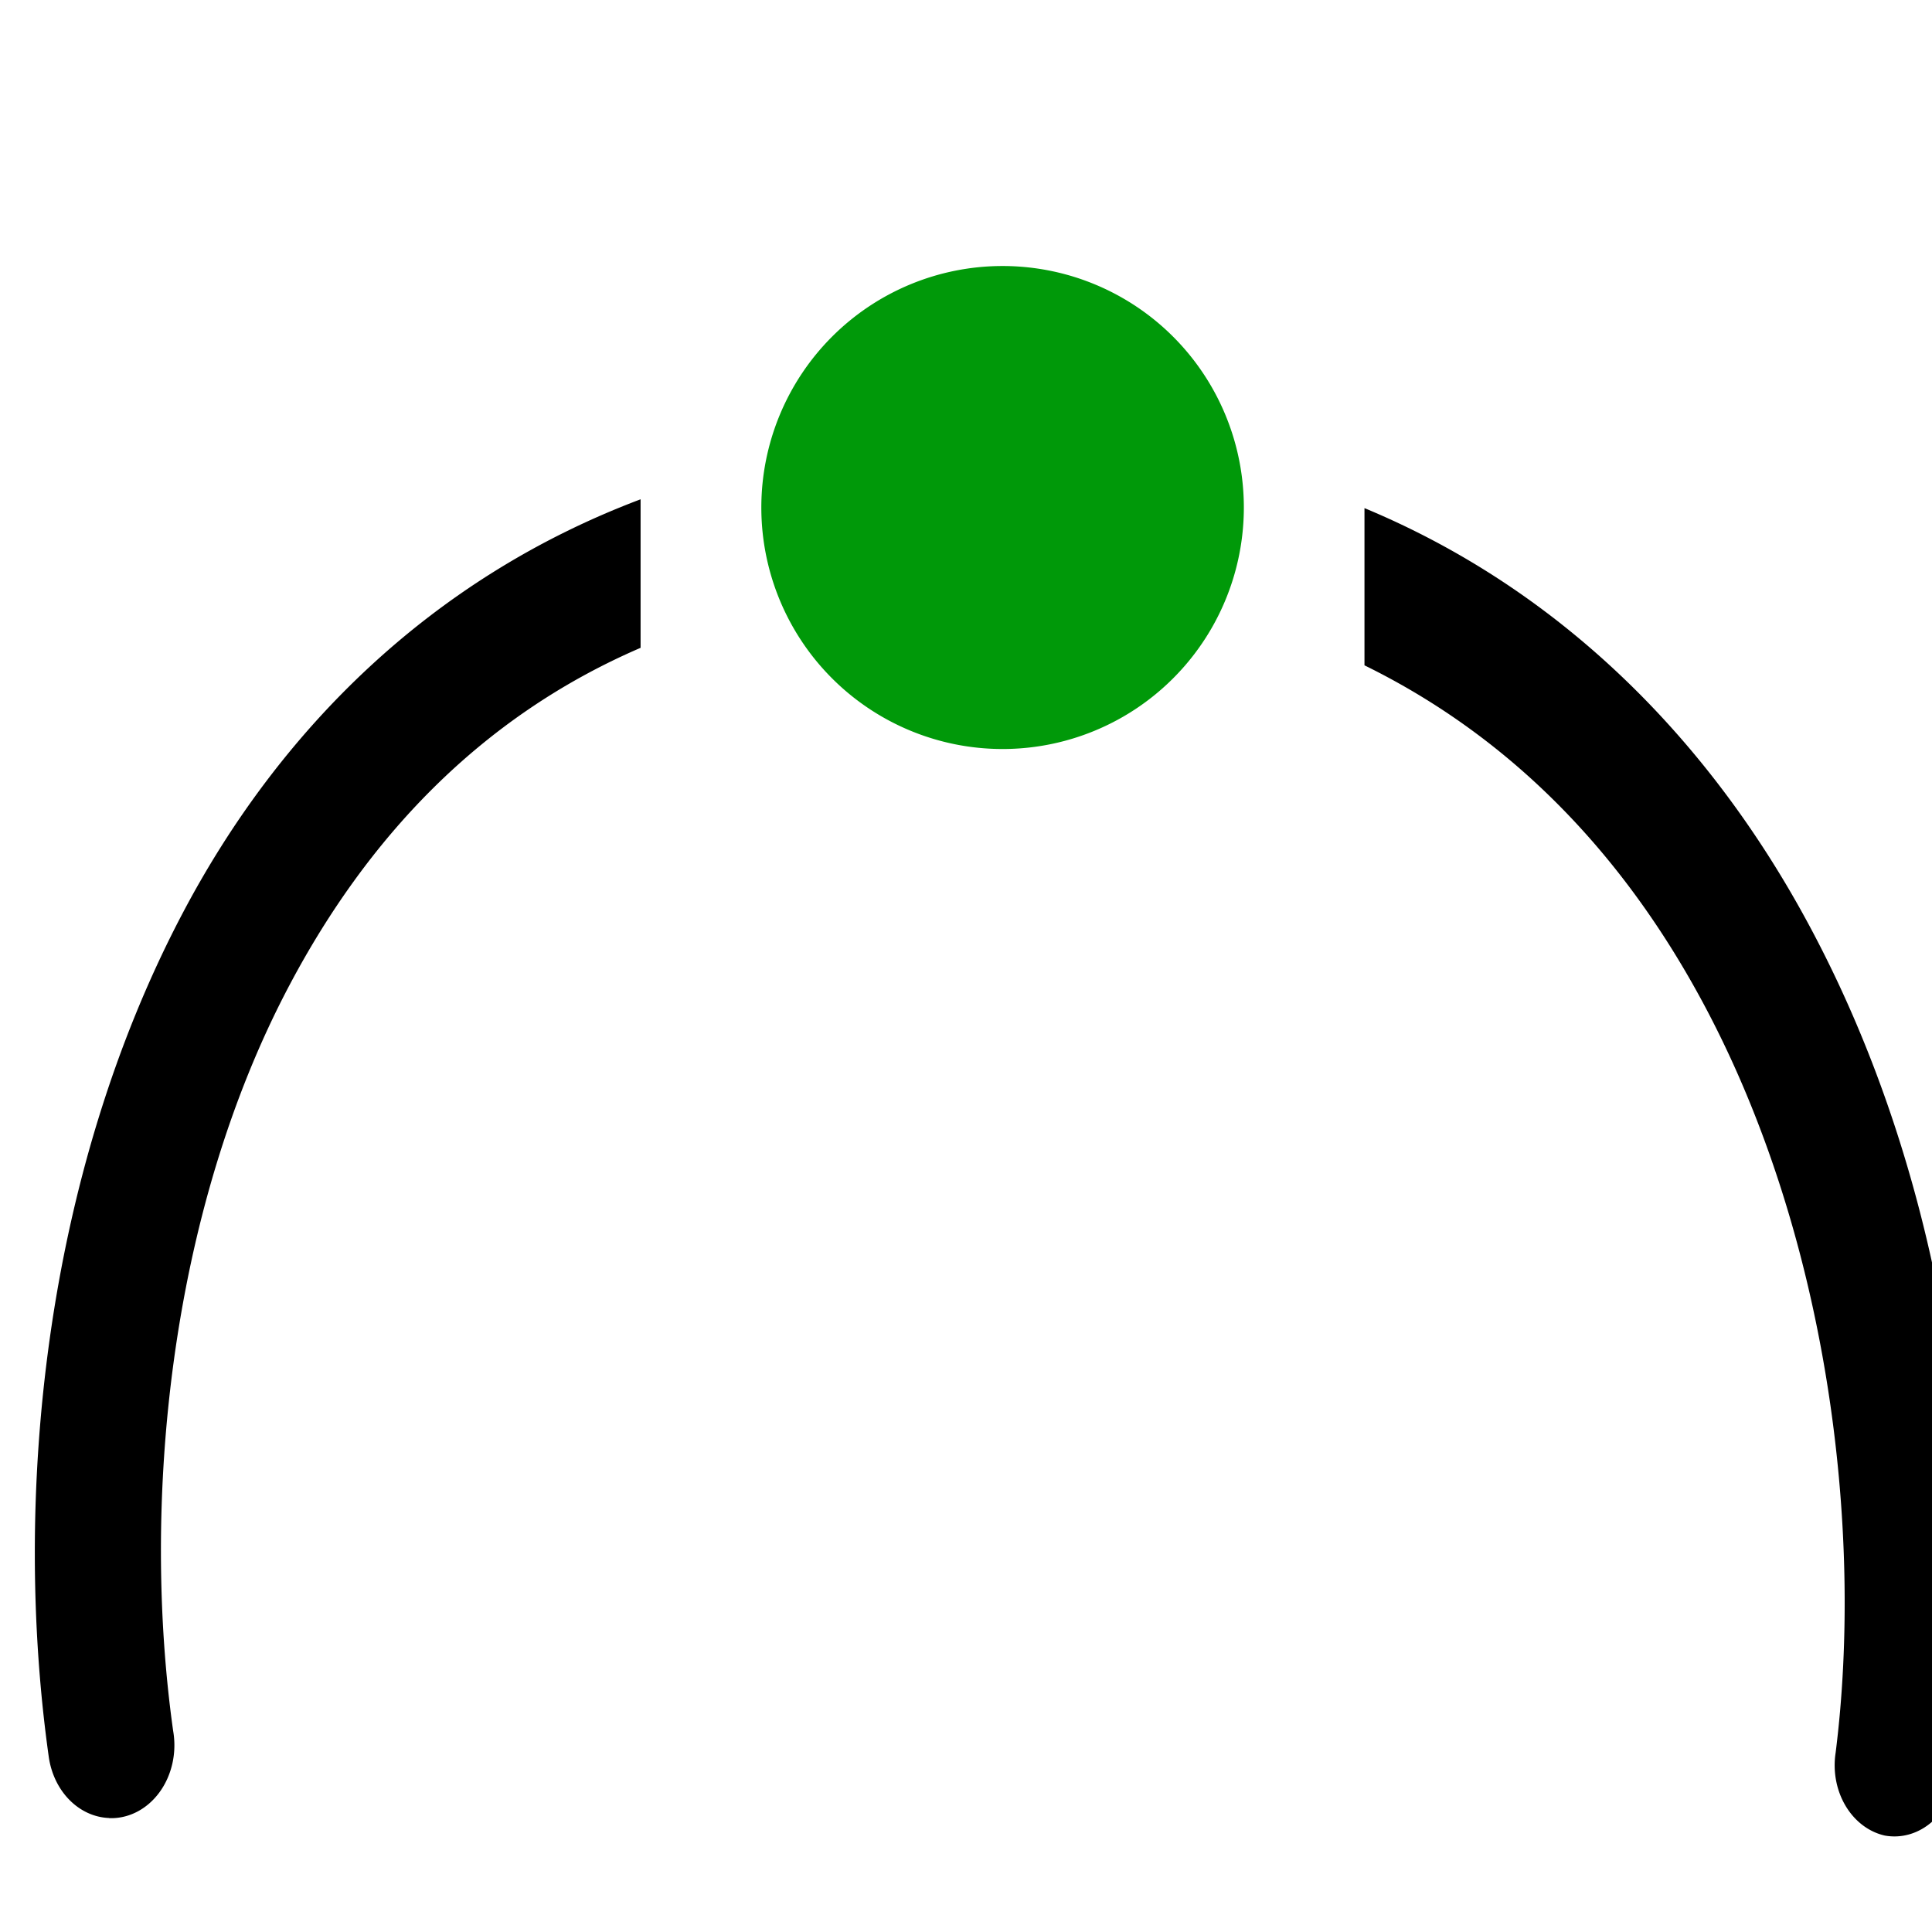 <?xml version="1.0" encoding="UTF-8" standalone="no"?>
<svg
   xmlns:dc="http://purl.org/dc/elements/1.1/"
   xmlns:cc="http://creativecommons.org/ns#"
   xmlns:rdf="http://www.w3.org/1999/02/22-rdf-syntax-ns#"
   xmlns:svg="http://www.w3.org/2000/svg"
   xmlns="http://www.w3.org/2000/svg"
   xmlns:sodipodi="http://sodipodi.sourceforge.net/DTD/sodipodi-0.dtd"
   xmlns:inkscape="http://www.inkscape.org/namespaces/inkscape"
   inkscape:version="1.0.1 (3bc2e813f5, 2020-09-07)"
   sodipodi:docname="snap-nodes-smooth-symbolic.svg"
   viewBox="0 0 16 16"
   height="16"
   width="16"
   id="svg1"
   version="1.1">
  <style
     id="s0">
   .success { fill: #009909; }
   .warning { fill: #FF1990; }
   .warning   { fill: #00AAFF; }
  </style>
  <style
     id="s2"> 
     @import '../../highlights.css'; 
  </style>
  <defs
     id="defs3100" />
  <sodipodi:namedview
     inkscape:snap-smooth-nodes="true"
     inkscape:snap-to-guides="false"
     inkscape:snap-grids="true"
     inkscape:document-rotation="0"
     inkscape:current-layer="snap-nodes-smooth"
     inkscape:window-maximized="1"
     inkscape:window-y="-9"
     inkscape:window-x="-9"
     inkscape:window-height="1013"
     inkscape:window-width="1920"
     inkscape:cy="9.4096847"
     inkscape:cx="25.18921"
     inkscape:zoom="27.166187"
     showgrid="true"
     id="namedview"
     guidetolerance="10"
     gridtolerance="10"
     objecttolerance="10"
     inkscape:snap-bbox="true"
     inkscape:bbox-nodes="true">
    <inkscape:grid
       id="grid"
       type="xygrid" />
  </sodipodi:namedview>
  <g
     inkscape:label="00328"
     id="snap-nodes-smooth"
     transform="matrix(0.999,0,0,1,-827.852,-506.16)">
    <path
       style="opacity:0;fill:none"
       d="m 829,506.362 h 16 v 16 h -16 z"
       id="rect22719"
       inkscape:connector-curvature="0" />
    <path
       style="opacity:1;stroke-width:1.076"
       d="m 844.304,521.361 a 0.514,0.593 0 0 1 -0.406,-0.687 c 0.233,-1.847 -0.061,-4.308 -1.125,-6.256 -0.632,-1.158 -1.531,-2.135 -2.781,-2.748 v -1.302 c 1.655,0.688 2.861,1.943 3.656,3.399 1.227,2.245 1.518,4.931 1.25,7.052 a 0.514,0.593 0 0 1 -0.594,0.542 z m -14.719,-0.145 a 0.524,0.604 0 0 1 -0.5,-0.506 c -0.298,-2.114 -0.053,-4.802 1.125,-7.016 0.792,-1.488 2.039,-2.743 3.781,-3.399 v 1.23 c -1.347,0.58 -2.273,1.594 -2.906,2.785 -1.013,1.905 -1.23,4.33 -0.969,6.184 a 0.524,0.604 0 0 1 -0.531,0.723 z"
       id="path22717"
       inkscape:connector-curvature="0" />
    <path
       class="success"
       style="opacity:1;stroke-width:0.8"
       d="m 838.992,510.363 a 2,2 0 0 1 -2,2 2,2 0 0 1 -2,-2 2,2 0 0 1 2,-2 2,2 0 0 1 2,2 z"
       id="path22731"
       inkscape:connector-curvature="0" />
  </g>
</svg>
